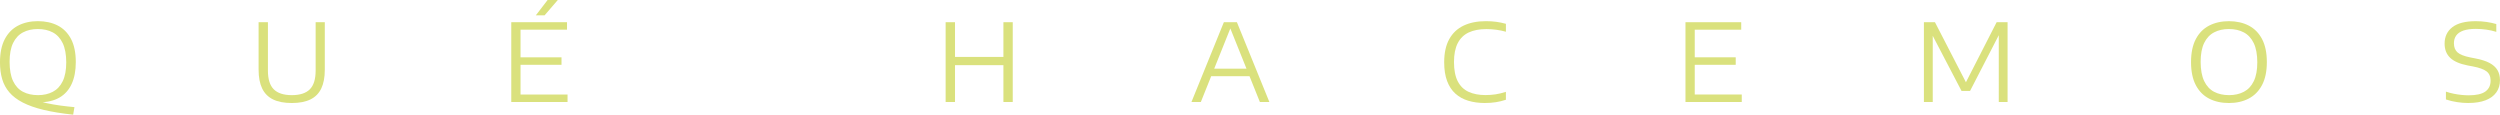 <?xml version="1.0" encoding="UTF-8"?><svg id="Capa_2" xmlns="http://www.w3.org/2000/svg" viewBox="0 0 1785.4 81.89"><defs><style>.cls-1{fill:#dae17d;stroke-width:0px;}</style></defs><g id="Capa_1-2"><path class="cls-1" d="m52.24,81.89c-8.16-.87-15.19-2.02-21.1-3.43-5.9-1.41-10.86-3.16-14.88-5.24-4.02-2.08-7.21-4.5-9.59-7.28s-4.08-5.94-5.12-9.49c-1.04-3.55-1.56-7.53-1.56-11.92,0-6.67,1.14-12.19,3.41-16.54,2.27-4.35,5.45-7.58,9.53-9.7,4.08-2.12,8.79-3.18,14.13-3.18s10.07,1.03,14.13,3.1c4.05,2.07,7.22,5.26,9.51,9.57,2.28,4.31,3.43,9.83,3.43,16.55,0,6.13-.98,11.34-2.95,15.61-1.96,4.27-4.88,7.53-8.76,9.76-3.88,2.23-8.68,3.35-14.4,3.35-.87,0-1.75-.02-2.62-.06-.87-.04-1.78-.11-2.73-.21l1.89-1.66c2.57,1,5.44,1.84,8.61,2.52,3.17.68,6.46,1.26,9.88,1.73,3.41.47,6.79.85,10.12,1.14l-.92,5.35Zm-25.18-13.94c4.06,0,7.6-.79,10.65-2.39,3.04-1.59,5.4-4.11,7.08-7.57,1.68-3.45,2.52-7.94,2.52-13.46s-.85-10.22-2.54-13.73c-1.69-3.5-4.06-6.06-7.08-7.66-3.03-1.6-6.57-2.41-10.63-2.41s-7.57.8-10.61,2.39c-3.04,1.59-5.4,4.11-7.08,7.55-1.68,3.44-2.52,7.93-2.52,13.48s.83,10.29,2.5,13.78c1.67,3.49,4.02,6.03,7.06,7.62,3.04,1.59,6.59,2.39,10.65,2.39Z"/><path class="cls-1" d="m208.4,73.57c-5.44,0-9.91-.85-13.4-2.56-3.49-1.71-6.08-4.32-7.78-7.83-1.69-3.52-2.54-7.98-2.54-13.4V15.86h6.66v34.57c0,6.13,1.39,10.59,4.18,13.36s7.08,4.16,12.88,4.16,10.09-1.39,12.86-4.16c2.77-2.77,4.16-7.23,4.16-13.36V15.86h6.54v33.92c0,5.42-.84,9.88-2.52,13.4-1.68,3.52-4.26,6.13-7.74,7.83-3.48,1.71-7.91,2.56-13.3,2.56Z"/><path class="cls-1" d="m365.13,72.84V15.86h39.81v5.35h-33.19v46.28h33.57v5.35h-40.19Zm3.46-26.56v-5.35h32.42v5.35h-32.42Zm14.09-35.34l8.39-10.93h7.28l-9.43,10.93h-6.24Z"/><path class="cls-1" d="m675.33,72.84V15.86h6.7v24.79h34.57V15.86h6.66v56.98h-6.66v-26.3h-34.57v26.3h-6.7Z"/><path class="cls-1" d="m850.89,72.84l23.14-56.98h9.32l23.18,56.98h-6.78l-21.64-53.86h1.08l-21.6,53.86h-6.7Zm12.63-18.4l1.66-5.39h26.99l1.66,5.39h-30.3Z"/><path class="cls-1" d="m1060.56,73.57c-4.41,0-8.41-.54-11.97-1.62-3.57-1.08-6.64-2.77-9.2-5.08-2.57-2.31-4.54-5.31-5.93-9.01-1.39-3.7-2.08-8.16-2.08-13.4,0-6.62,1.19-12.1,3.58-16.44,2.39-4.34,5.8-7.57,10.24-9.7,4.44-2.13,9.77-3.2,15.98-3.2,2.67,0,5.14.15,7.41.46s4.56.78,6.87,1.42v5.66c-2.18-.62-4.45-1.08-6.8-1.41-2.35-.32-4.74-.48-7.18-.48-4.95,0-9.14.8-12.57,2.41-3.43,1.6-6.04,4.14-7.83,7.6s-2.7,7.97-2.7,13.51.91,10.4,2.73,13.86c1.82,3.46,4.41,5.95,7.78,7.47,3.36,1.52,7.35,2.27,11.97,2.27,2.54,0,4.95-.17,7.24-.52,2.28-.35,4.73-.94,7.35-1.79v5.66c-2.31.77-4.68,1.35-7.12,1.73-2.44.39-5.03.58-7.78.58Z"/><path class="cls-1" d="m1203.7,72.84V15.86h39.81v5.35h-33.19v46.28h33.57v5.35h-40.19Zm3.46-26.56v-5.35h32.42v5.35h-32.42Z"/><path class="cls-1" d="m1373.98,72.84V15.86h7.89l22.83,44.27h-1.42l22.64-44.27h7.81v56.98h-6.28V21.25h2l-22.52,43.7h-6.08l-22.83-43.7h2.27v51.59h-6.31Z"/><path class="cls-1" d="m1591.82,73.57c-5.39,0-10.12-1.05-14.19-3.16-4.07-2.1-7.23-5.32-9.49-9.64-2.26-4.32-3.39-9.8-3.39-16.42s1.14-12.09,3.41-16.42c2.27-4.32,5.45-7.54,9.53-9.64,4.08-2.1,8.79-3.16,14.13-3.16s10.15,1.06,14.21,3.18c4.06,2.12,7.21,5.34,9.47,9.66,2.26,4.33,3.39,9.79,3.39,16.38s-1.14,12.06-3.43,16.38c-2.29,4.33-5.46,7.55-9.51,9.66-4.06,2.12-8.77,3.18-14.13,3.18Zm0-5.62c4.06,0,7.6-.79,10.65-2.39,3.04-1.59,5.4-4.11,7.08-7.57,1.68-3.45,2.52-7.94,2.52-13.46s-.85-10.22-2.54-13.73c-1.69-3.5-4.06-6.06-7.08-7.66-3.03-1.6-6.57-2.41-10.63-2.41s-7.57.8-10.61,2.39c-3.04,1.59-5.4,4.11-7.08,7.55-1.68,3.44-2.52,7.93-2.52,13.48s.84,10.26,2.52,13.76c1.68,3.5,4.04,6.05,7.06,7.64,3.03,1.59,6.57,2.39,10.63,2.39Z"/><path class="cls-1" d="m1763.03,73.57c-2.75,0-5.51-.21-8.3-.64s-5.44-1.06-7.95-1.91v-5.58c1.82.62,3.69,1.12,5.6,1.5,1.91.39,3.78.67,5.6.85,1.82.18,3.53.27,5.12.27,5.42,0,9.37-.9,11.86-2.7,2.49-1.8,3.73-4.4,3.73-7.82,0-2.9-.97-5.09-2.91-6.58-1.94-1.49-5.22-2.67-9.84-3.54l-3.46-.65c-5.83-1.13-10.05-2.97-12.69-5.52-2.63-2.55-3.95-5.91-3.95-10.07,0-4.98,1.85-8.9,5.54-11.76,3.7-2.86,9.27-4.29,16.71-4.29,2.67,0,5.24.18,7.7.54s4.79.86,6.97,1.5v5.58c-2.28-.72-4.66-1.25-7.14-1.6-2.48-.35-4.97-.52-7.49-.52-3.59,0-6.54.4-8.84,1.19-2.3.8-4,1.96-5.12,3.5-1.12,1.54-1.67,3.4-1.67,5.58,0,2.82.85,4.99,2.56,6.51,1.71,1.51,4.72,2.71,9.03,3.58l3.5.69c4.29.8,7.72,1.89,10.32,3.27,2.59,1.39,4.49,3.09,5.68,5.12,1.19,2.03,1.79,4.4,1.79,7.12,0,3.49-.89,6.45-2.66,8.87-1.77,2.43-4.32,4.28-7.64,5.56-3.32,1.28-7.35,1.92-12.07,1.92Z"/></g></svg>